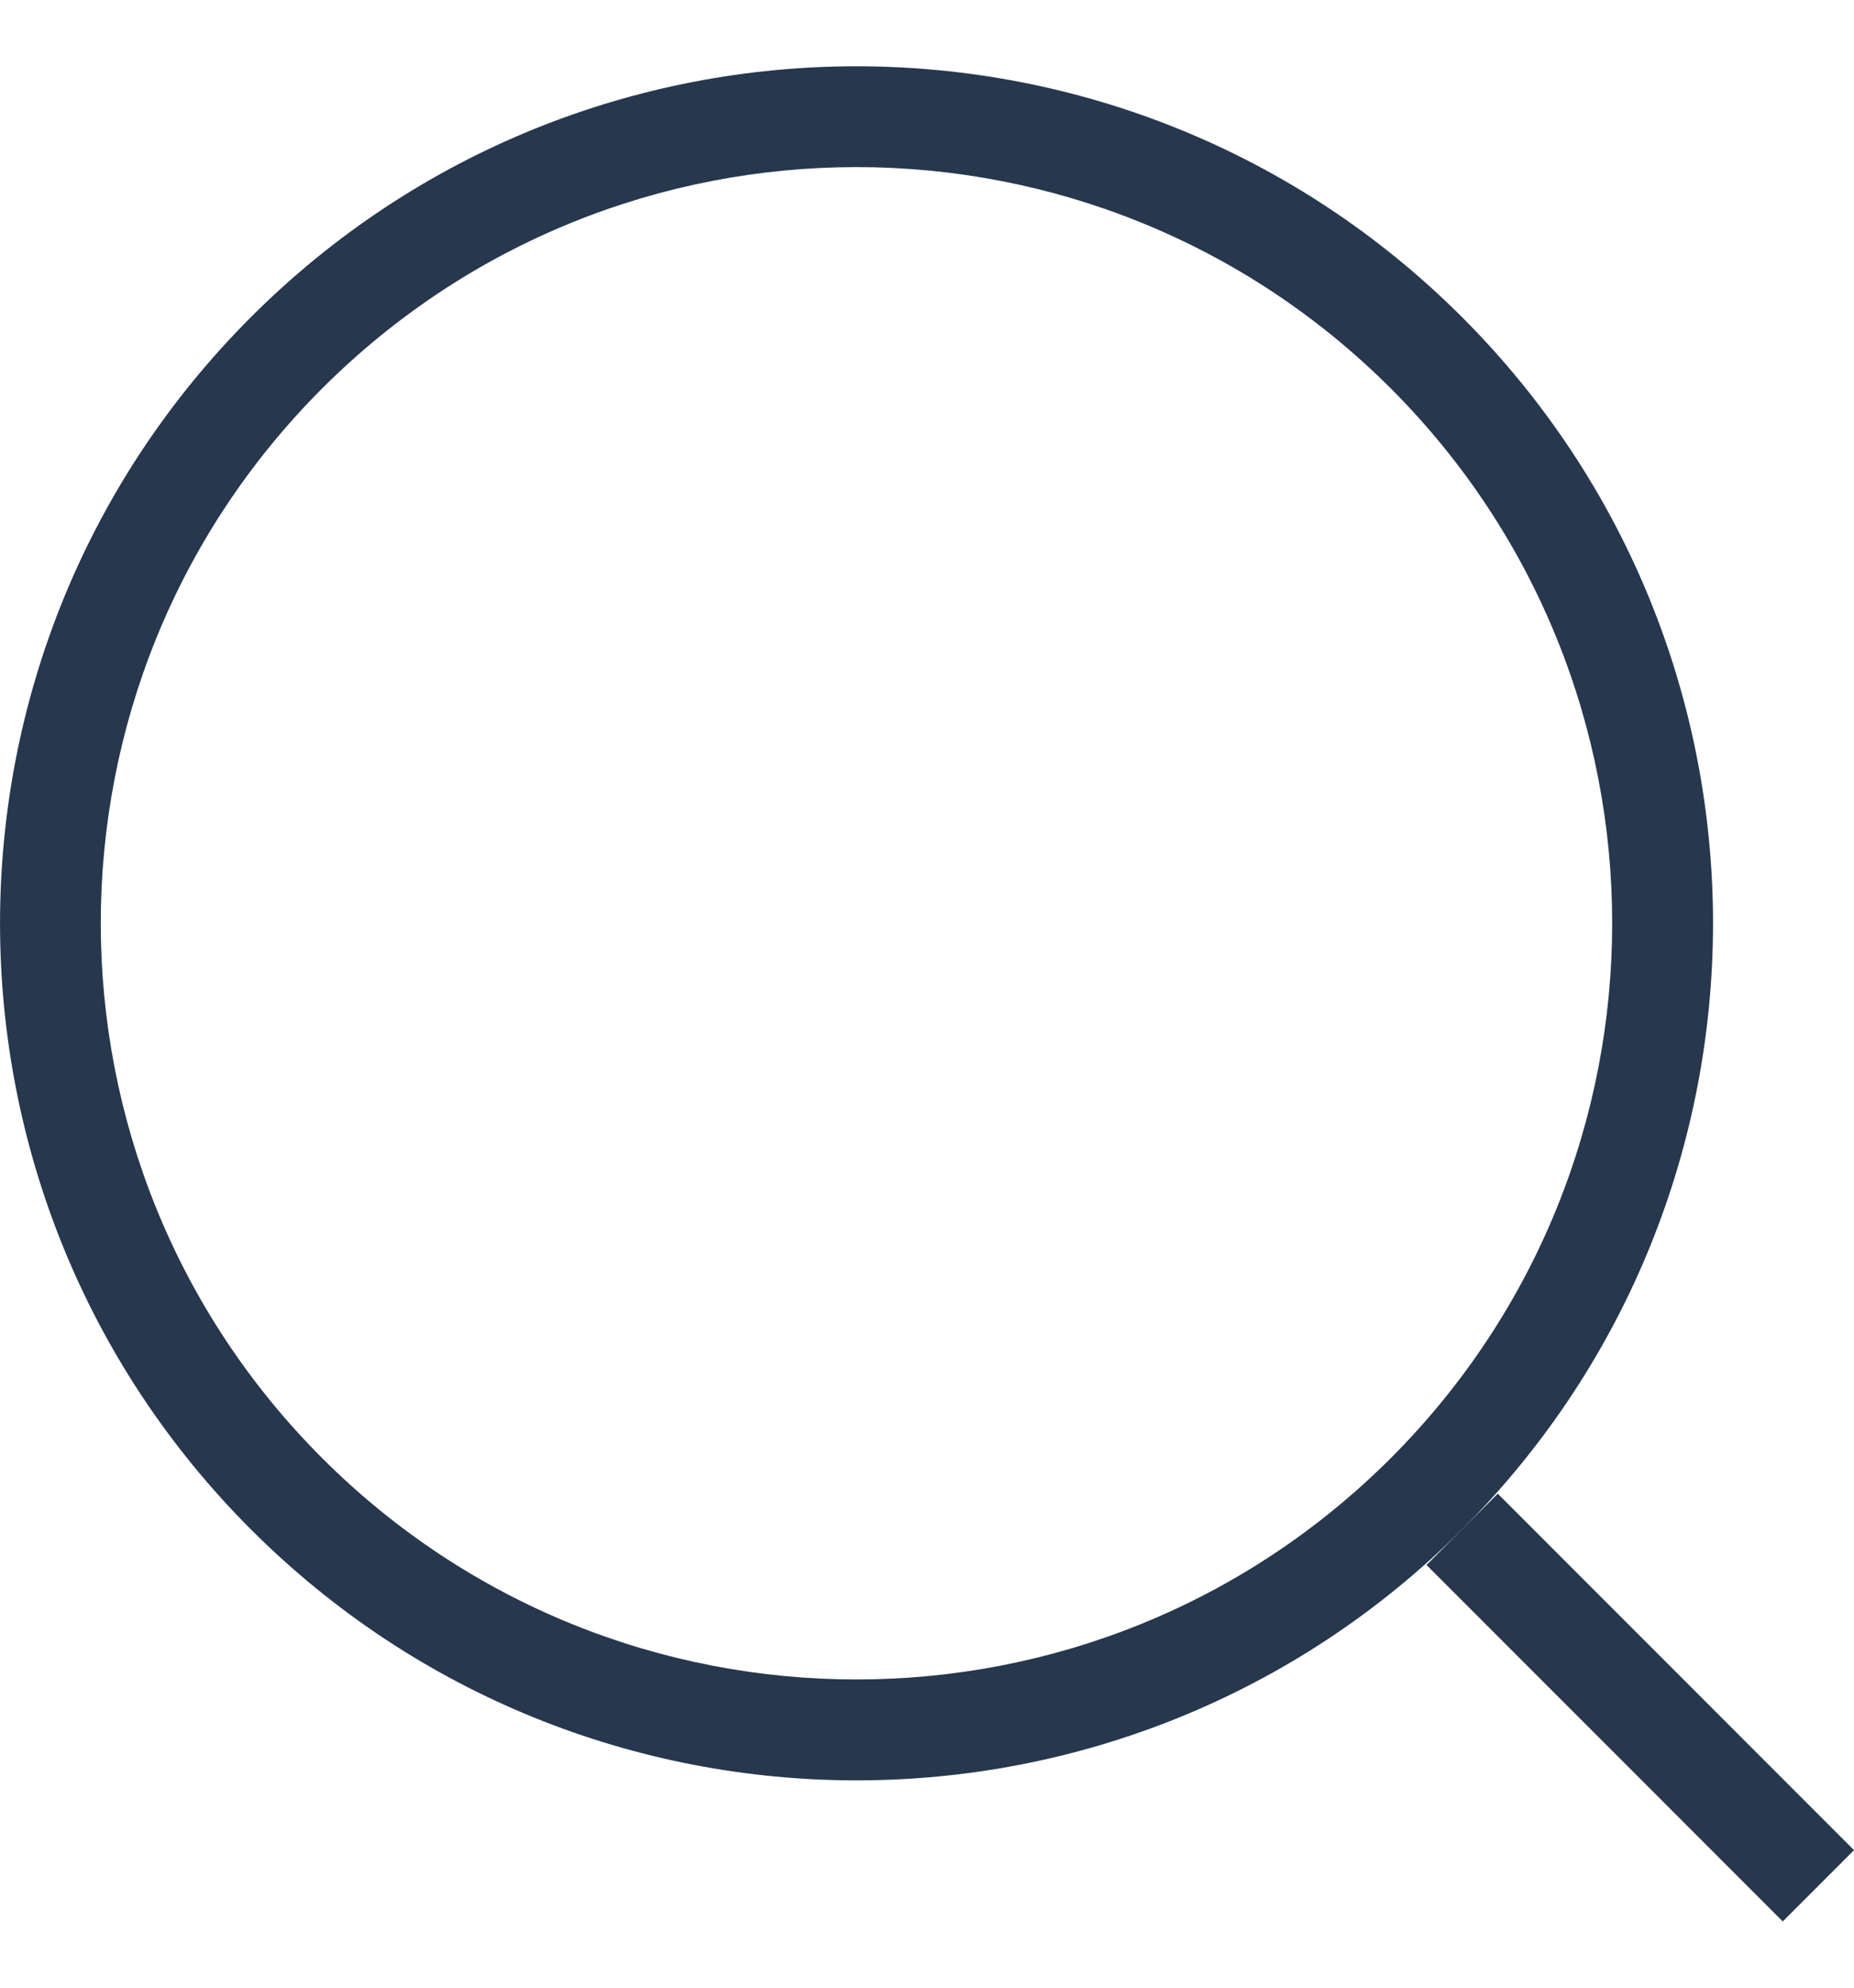 <svg width="14" height="15" viewBox="0 0 14 15" fill="none" xmlns="http://www.w3.org/2000/svg">
    <path fill-rule="evenodd" clip-rule="evenodd" d="M11.041 2.394C13.567 4.92 13.567 9.015 11.041 11.541C8.515 14.067 4.42 14.067 1.894 11.541C-0.631 9.015 -0.631 4.92 1.894 2.394C4.42 -0.131 8.515 -0.131 11.041 2.394ZM10.503 2.932C12.731 5.161 12.731 8.774 10.503 11.003C8.274 13.231 4.661 13.231 2.432 11.003C0.204 8.774 0.204 5.161 2.432 2.932C4.661 0.704 8.274 0.704 10.503 2.932Z" fill="#26374E"/>
    <path d="M11.041 11.541L11.31 11.272L14 13.962L13.462 14.5L10.772 11.81L11.041 11.541Z" fill="#26374E"/>
</svg>
